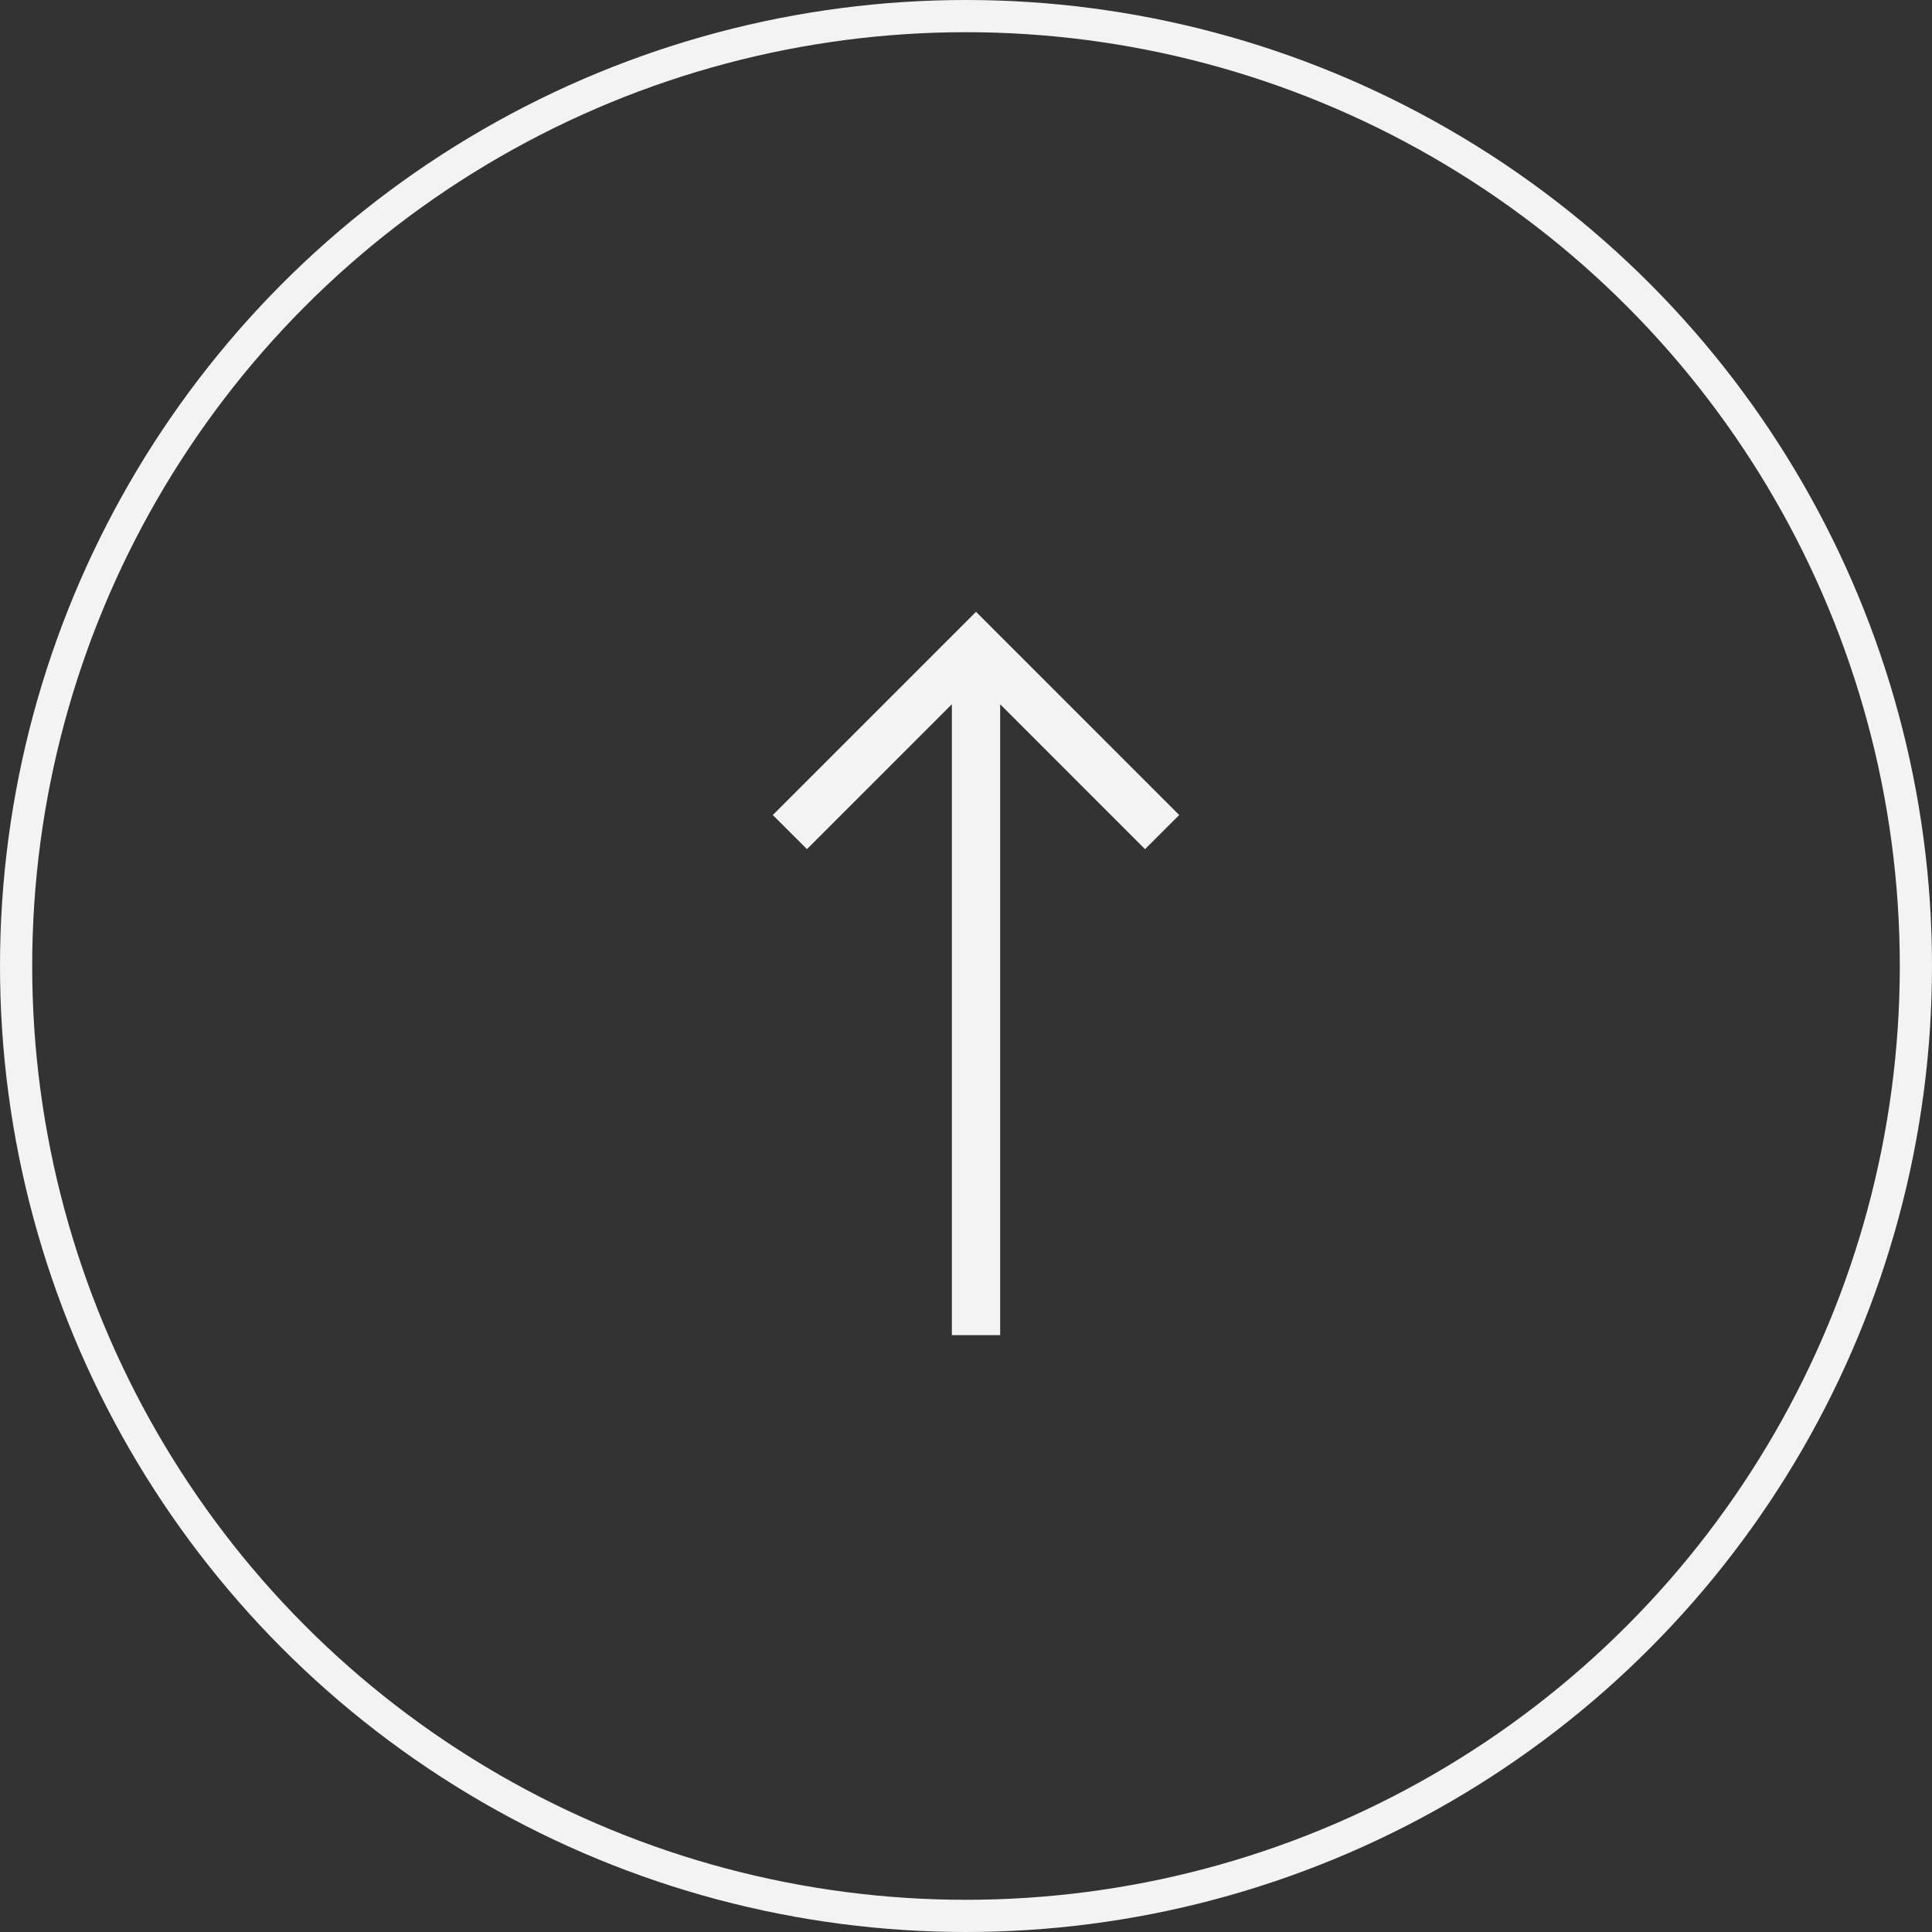 <svg width="60" height="60" viewBox="0 0 60 60" fill="none" xmlns="http://www.w3.org/2000/svg">
<rect x="0" y="0" width="60" height="60" fill="#333333" stroke="none"/>
<path d="M36.621 25.311L30.311 19L24 25.311L25.061 26.371L29.561 21.871L29.561 41.464H31.061L31.061 21.871L35.56 26.371L36.621 25.311Z" fill="#F3F3F3"/>
<circle cx="30" cy="30" r="29.5" stroke="#F3F3F3"/>
</svg>
